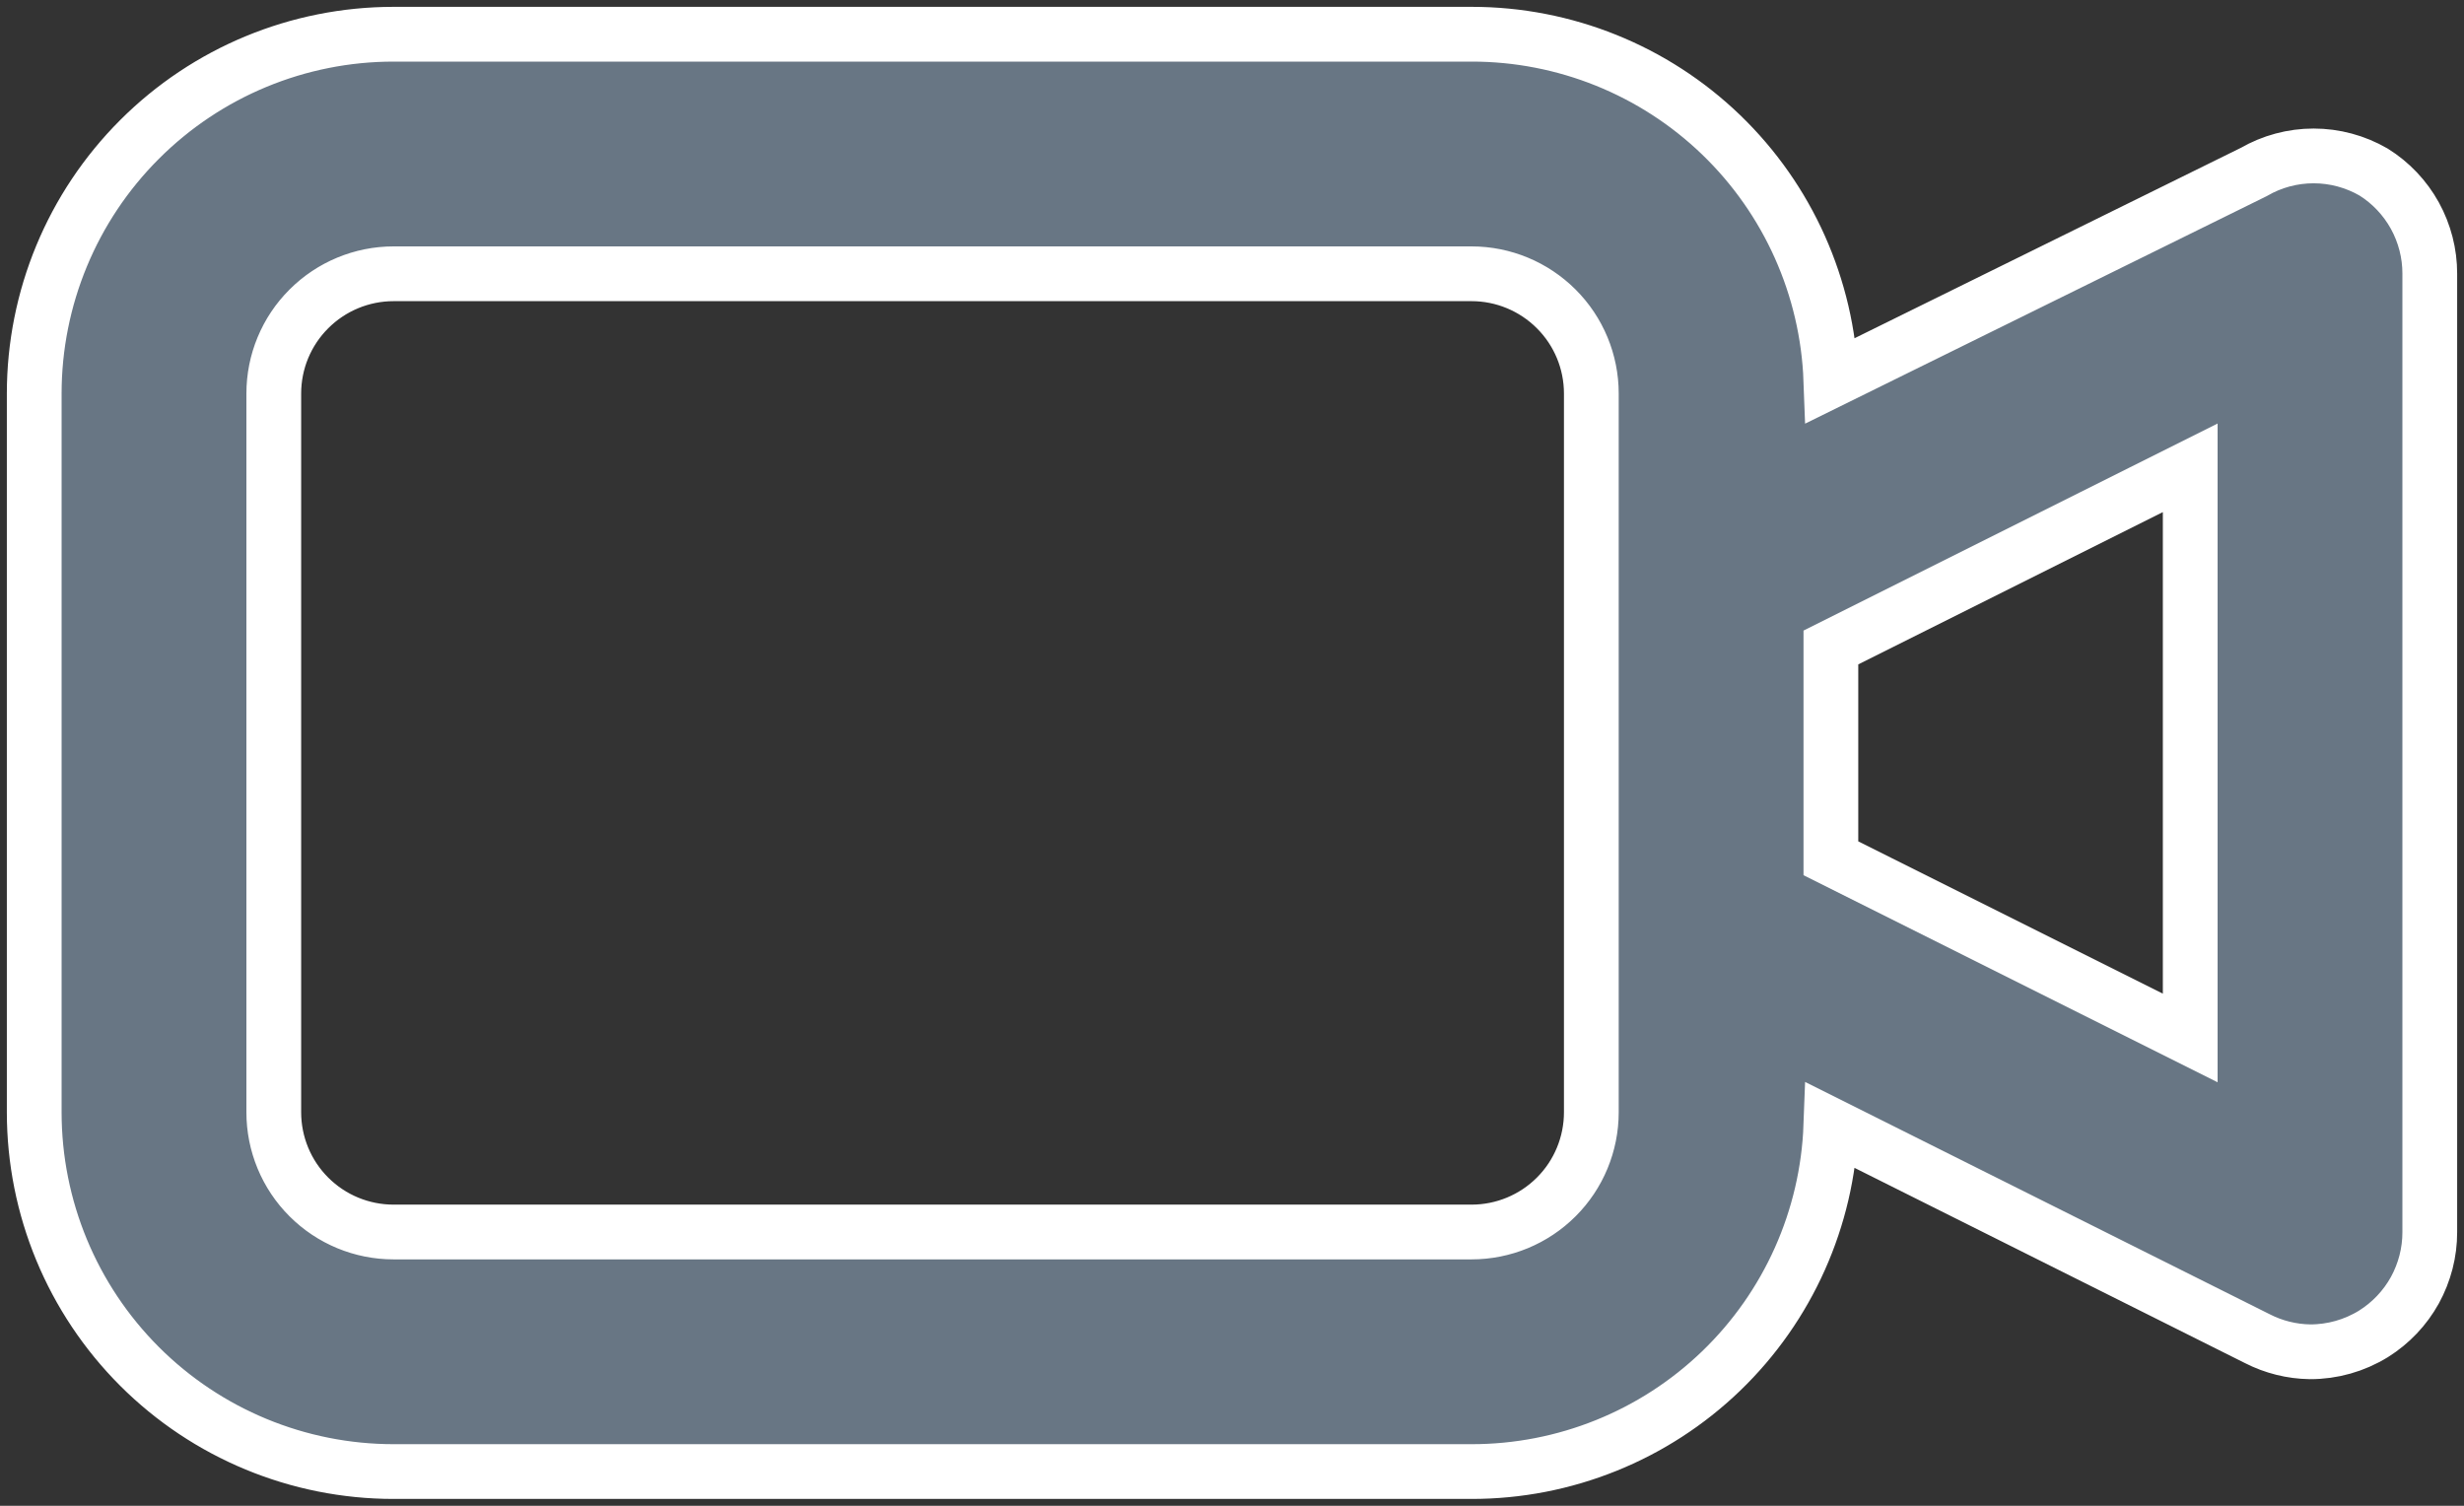 <svg width="36" height="22" viewBox="0 0 36 22" fill="none" xmlns="http://www.w3.org/2000/svg">
<rect x="0" y="0" width="36" height="22" fill="#333333" stroke="none"/>
<path d="M34.678 2.513C34.411 2.359 34.11 2.278 33.803 2.278C33.495 2.278 33.194 2.359 32.928 2.513L26.75 5.558C26.7 4.199 26.125 2.913 25.146 1.969C24.167 1.026 22.86 0.499 21.5 0.5H5.75C4.358 0.5 3.022 1.053 2.038 2.038C1.053 3.022 0.5 4.358 0.5 5.75V16.25C0.5 17.643 1.053 18.978 2.038 19.963C3.022 20.947 4.358 21.5 5.75 21.5H21.5C22.86 21.501 24.167 20.974 25.146 20.031C26.125 19.088 26.7 17.802 26.75 16.443L32.98 19.558C33.218 19.68 33.482 19.746 33.75 19.75C34.078 19.751 34.399 19.66 34.678 19.488C34.93 19.33 35.138 19.111 35.282 18.851C35.425 18.59 35.501 18.298 35.5 18V4C35.501 3.703 35.425 3.41 35.282 3.15C35.138 2.89 34.93 2.67 34.678 2.513ZM23.25 16.25C23.25 16.714 23.066 17.16 22.737 17.488C22.409 17.816 21.964 18 21.5 18H5.75C5.286 18 4.841 17.816 4.513 17.488C4.184 17.16 4 16.714 4 16.25V5.75C4 5.286 4.184 4.841 4.513 4.513C4.841 4.185 5.286 4 5.75 4H21.5C21.964 4 22.409 4.185 22.737 4.513C23.066 4.841 23.25 5.286 23.25 5.75V16.25ZM32 15.165L26.75 12.54V9.46L32 6.835V15.165Z" fill="#687684" stroke="white" stroke-width="0.8"/>
</svg>

